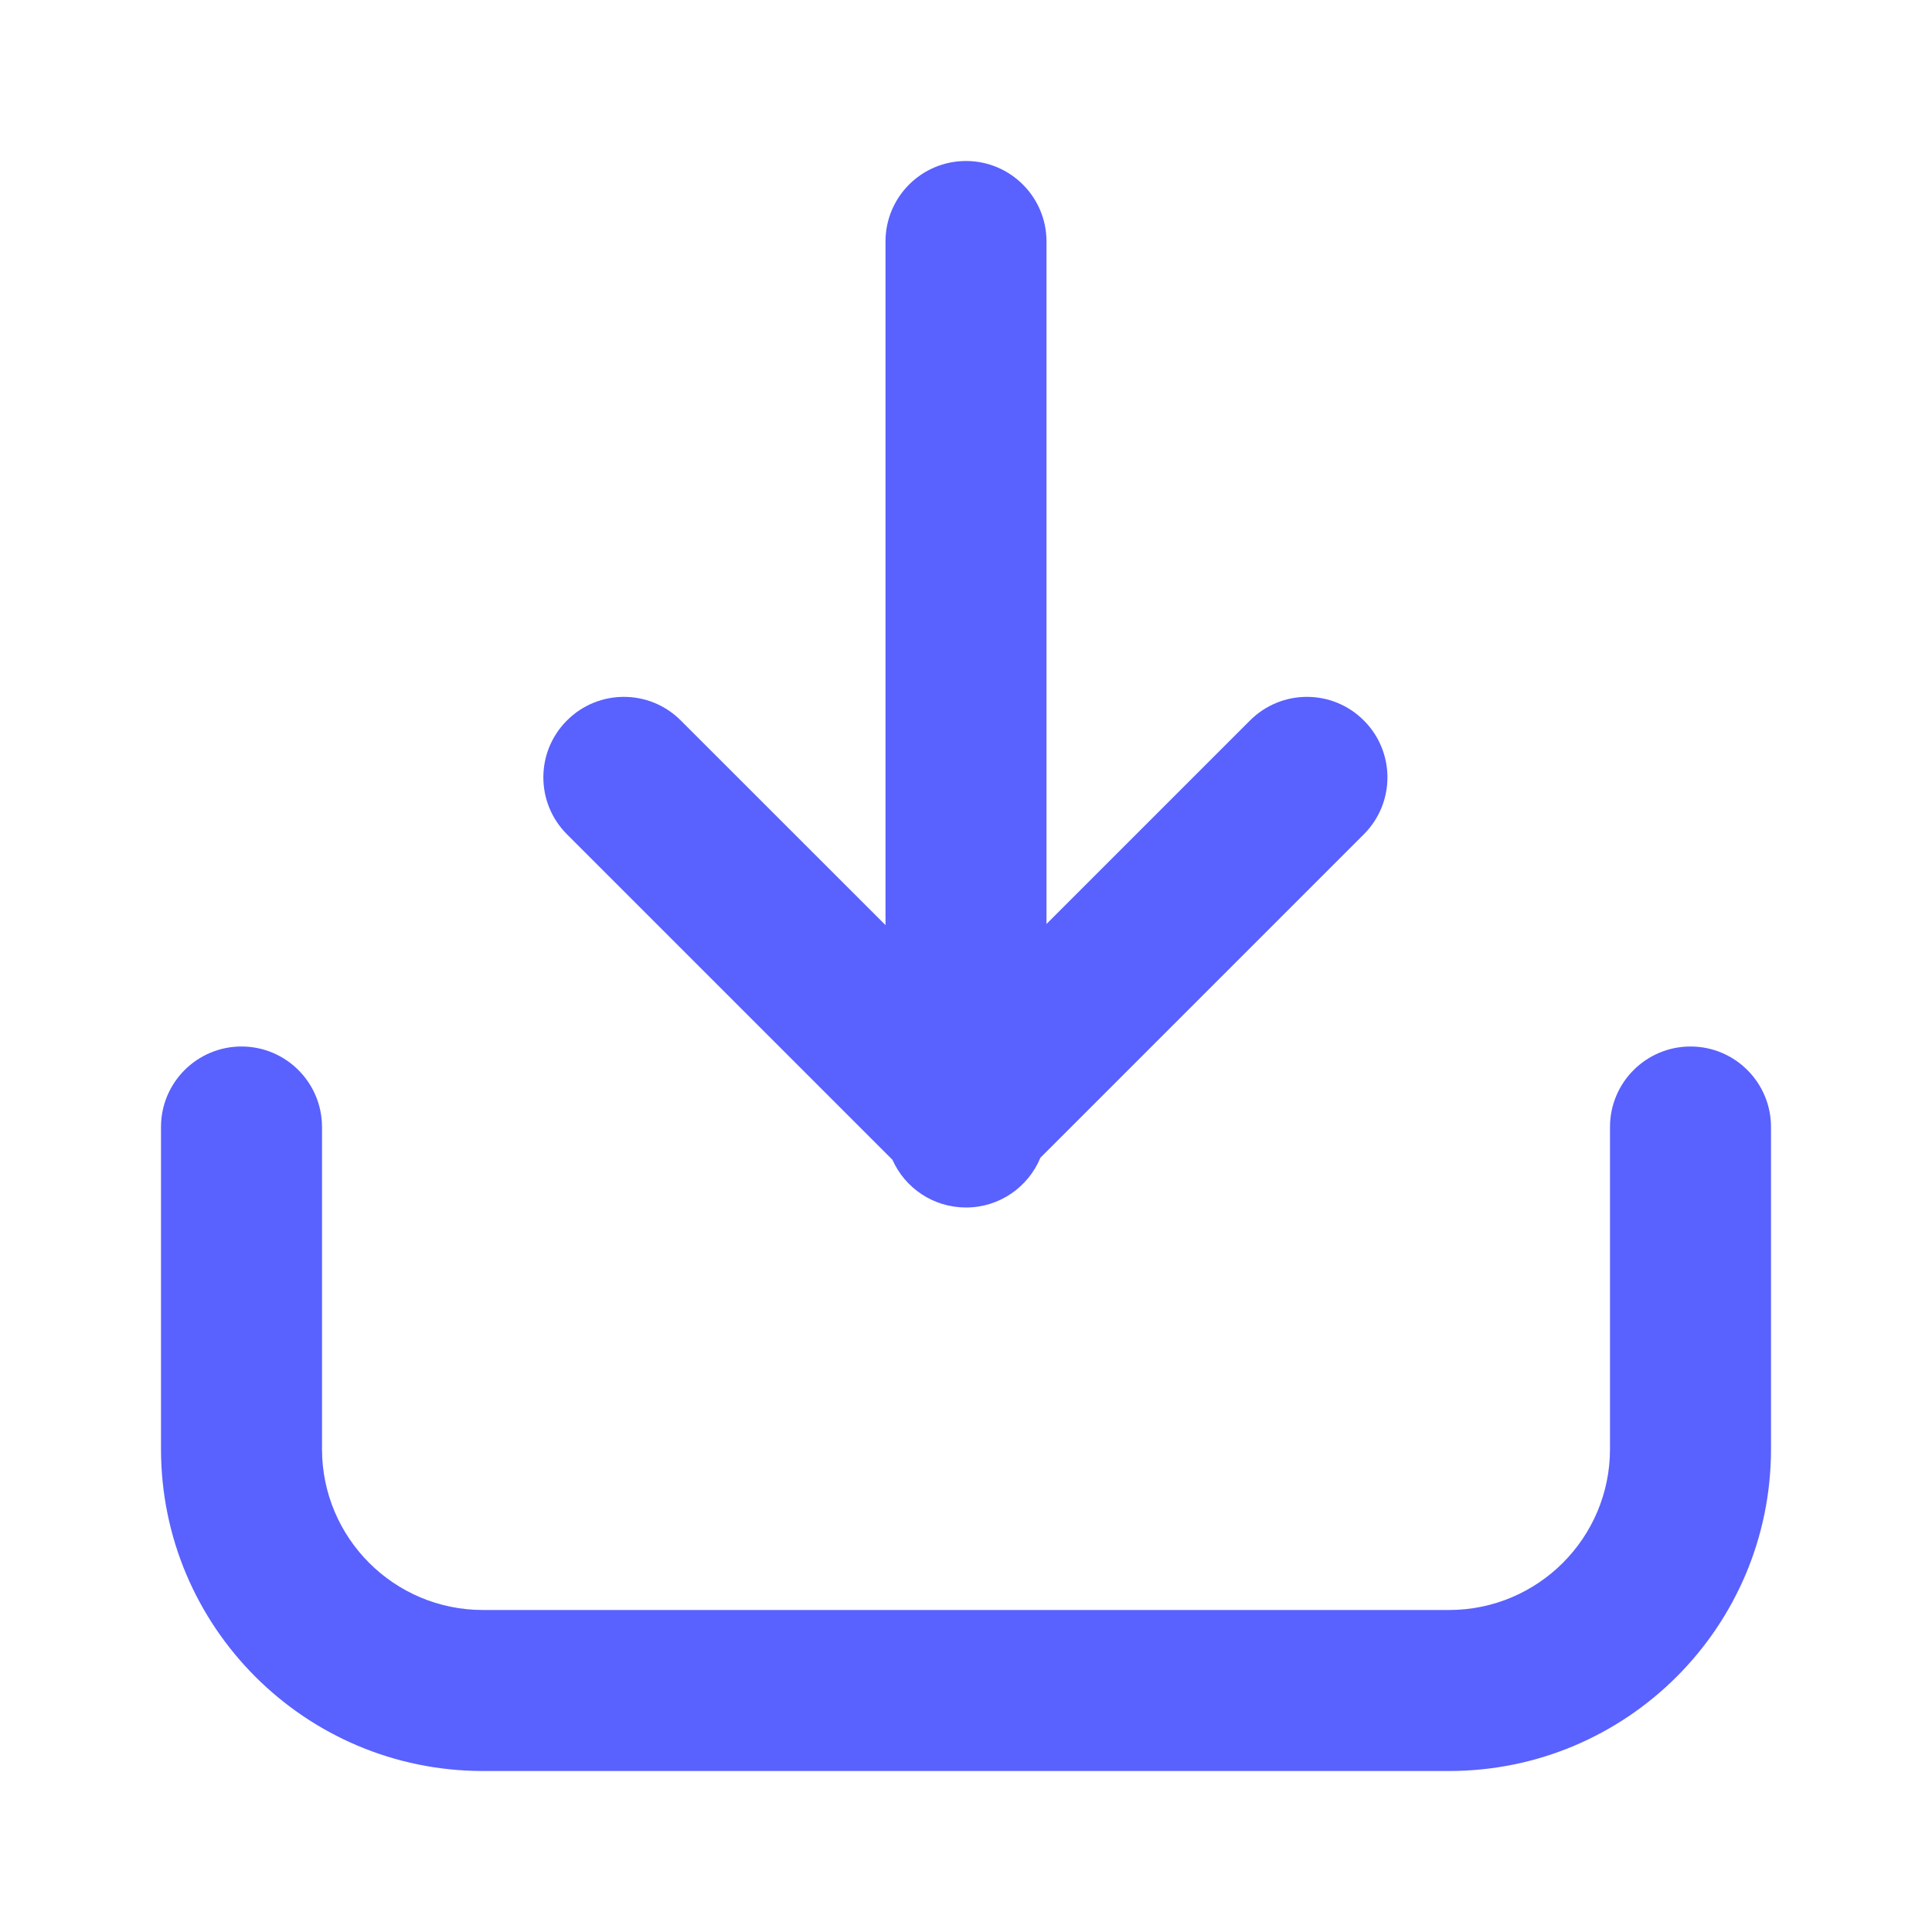 <svg width="24" height="24" viewBox="0 0 24 24" fill="none" xmlns="http://www.w3.org/2000/svg">
<path fill-rule="evenodd" clip-rule="evenodd" d="M3 13C3.552 13 4 13.448 4 14V18C4 19.105 4.895 20 6 20H18C19.105 20 20 19.105 20 18V14C20 13.448 20.448 13 21 13C21.552 13 22 13.448 22 14V18C22 20.209 20.209 22 18 22H6C3.791 22 2 20.209 2 18V14C2 13.448 2.448 13 3 13Z" fill="#5961FF"/>
<path fill-rule="evenodd" clip-rule="evenodd" d="M13 3C13 2.448 12.552 2 12 2C11.447 2 11 2.448 11 3L11 11.492L8.457 8.95C8.067 8.559 7.433 8.559 7.043 8.95C6.652 9.34 6.652 9.973 7.043 10.364L11.086 14.407C11.242 14.757 11.592 15 12 15C12.417 15 12.774 14.745 12.924 14.382L16.942 10.364C17.333 9.973 17.333 9.34 16.942 8.95C16.552 8.559 15.919 8.559 15.528 8.95L13 11.478L13 3Z" fill="#5961FF"/>
</svg>

